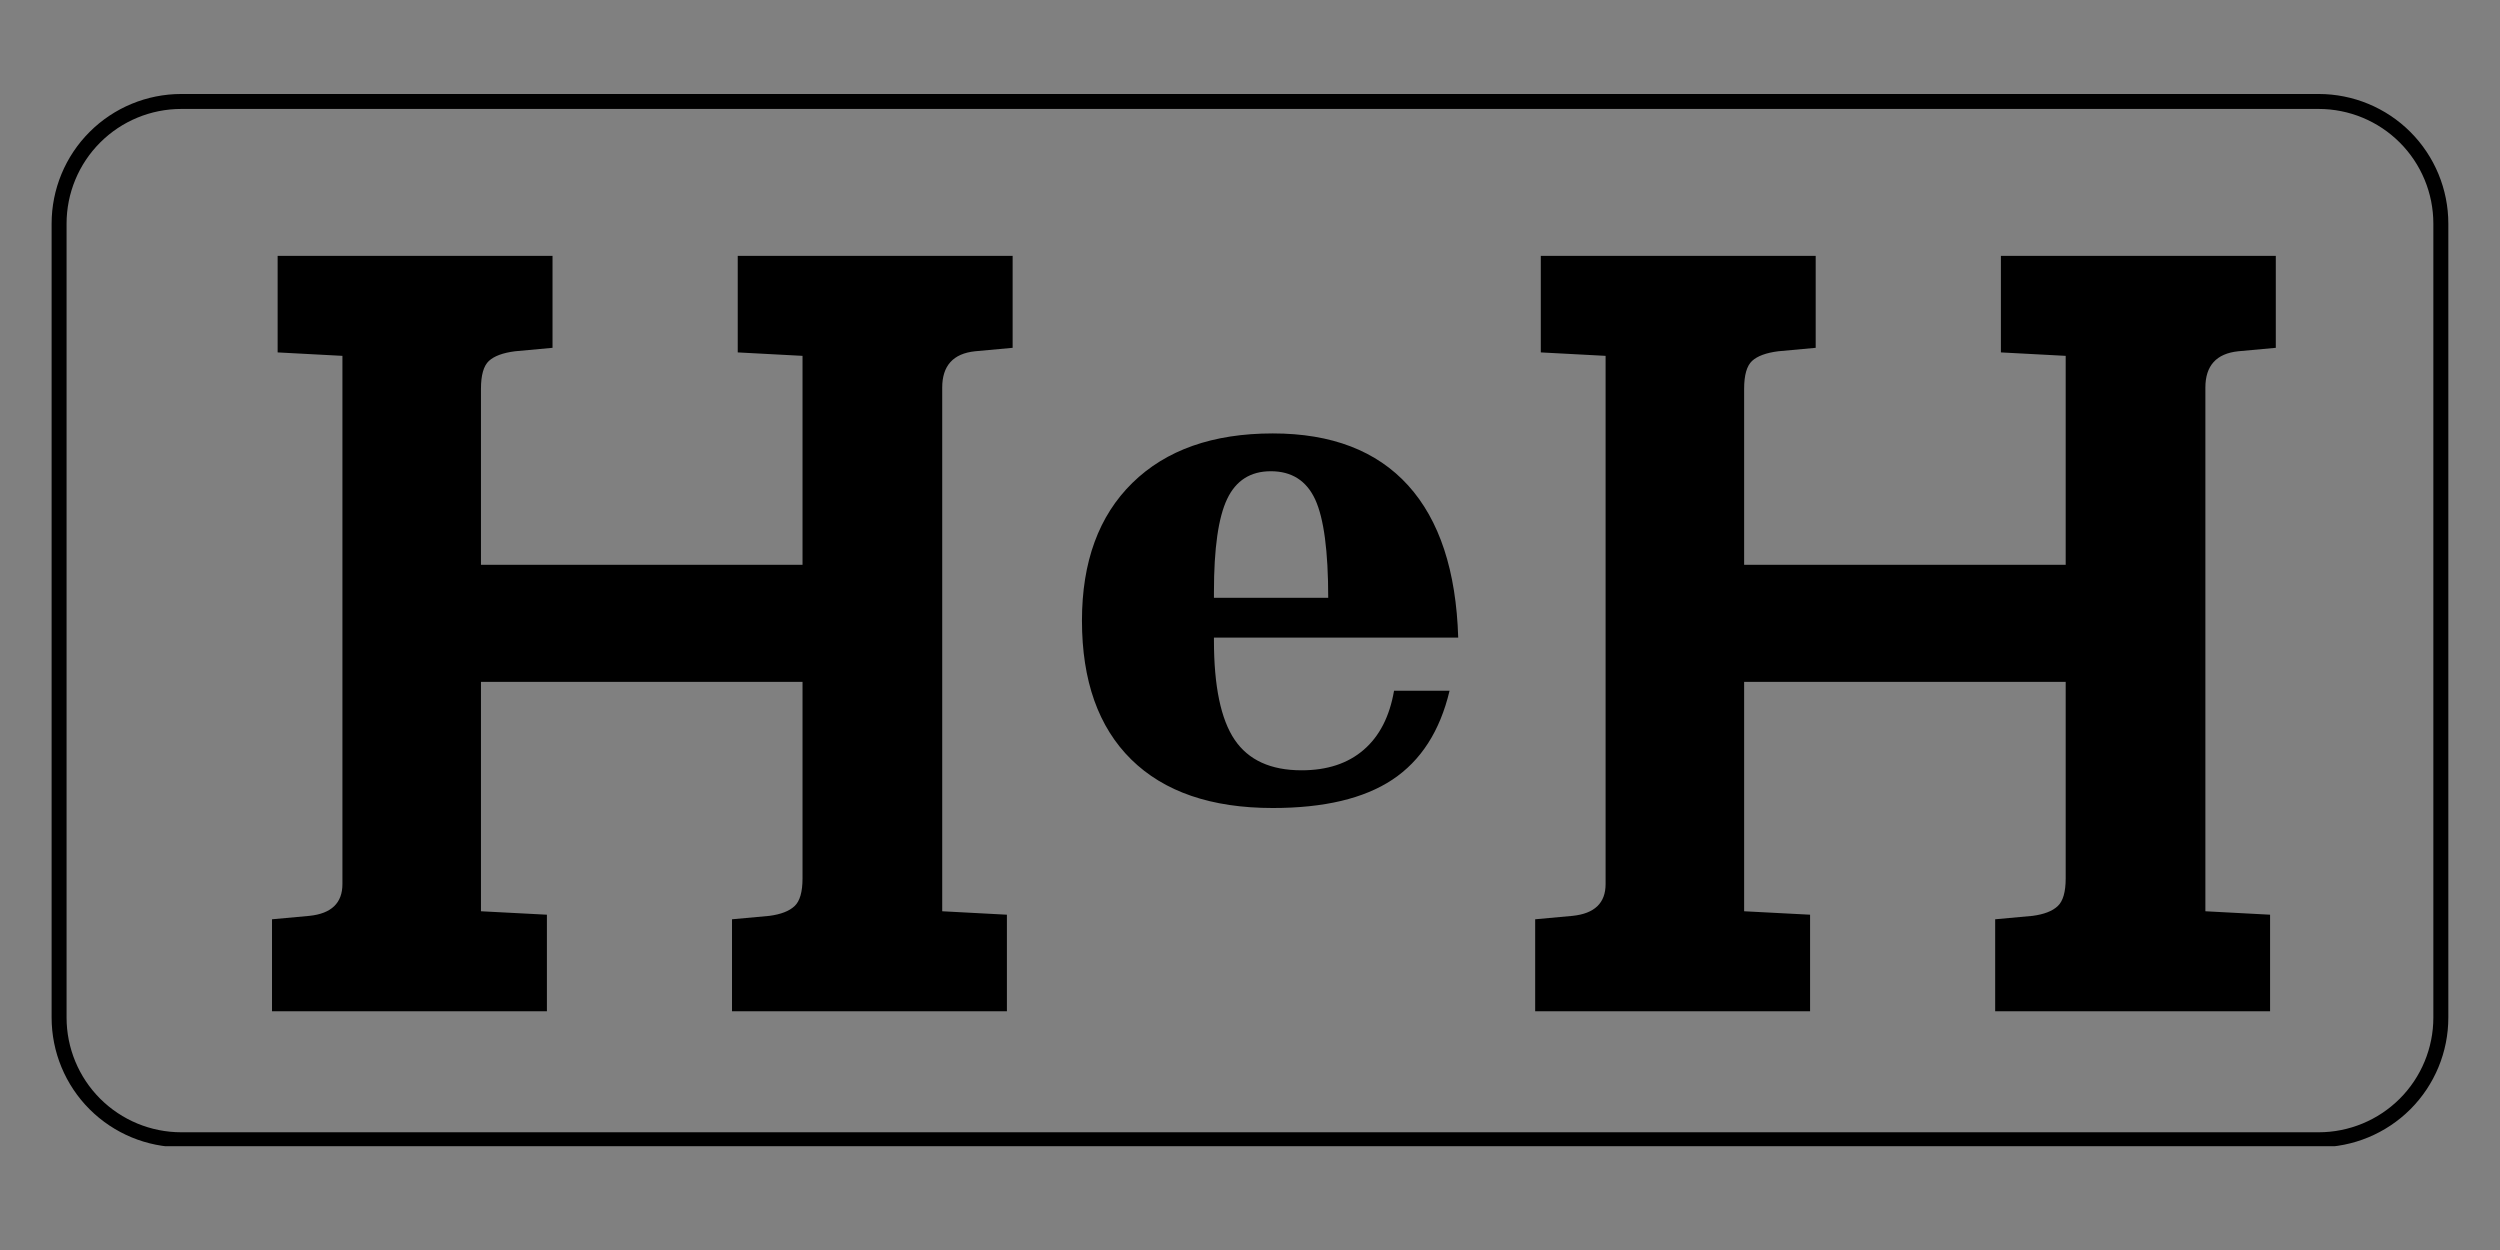 <svg xmlns="http://www.w3.org/2000/svg" xmlns:xlink="http://www.w3.org/1999/xlink" width="500" zoomAndPan="magnify" viewBox="0 0 375 187.5" height="250" preserveAspectRatio="xMidYMid meet" version="1.0"><rect x="0" y="0" width="375" height="187.5" fill="#808080" stroke="none"/><defs><g/><clipPath id="3a2c70bb5d"><path d="M 7.742 14.098 L 367.531 14.098 L 367.531 171.926 L 7.742 171.926 Z M 7.742 14.098 " clip-rule="nonzero"/></clipPath><clipPath id="e35026d25c"><path d="M 27.191 14.098 L 347.801 14.098 C 352.957 14.098 357.906 16.145 361.555 19.793 C 365.203 23.441 367.25 28.391 367.25 33.547 L 367.25 152.637 C 367.25 157.793 365.203 162.742 361.555 166.391 C 357.906 170.035 352.957 172.086 347.801 172.086 L 27.191 172.086 C 22.031 172.086 17.086 170.035 13.438 166.391 C 9.789 162.742 7.742 157.793 7.742 152.637 L 7.742 33.547 C 7.742 28.391 9.789 23.441 13.438 19.793 C 17.086 16.145 22.031 14.098 27.191 14.098 Z M 27.191 14.098 " clip-rule="nonzero"/></clipPath></defs><g clip-path="url(#3a2c70bb5d)"><g clip-path="url(#e35026d25c)"><path stroke-linecap="butt" transform="matrix(0.748, 0, 0, 0.748, 7.74, 14.097)" fill="none" stroke-linejoin="miter" d="M 26.004 0.001 L 454.623 0.001 C 461.516 0.001 468.133 2.737 473.01 7.615 C 477.888 12.492 480.624 19.109 480.624 26.002 L 480.624 185.212 C 480.624 192.105 477.888 198.722 473.01 203.6 C 468.133 208.472 461.516 211.214 454.623 211.214 L 26.004 211.214 C 19.105 211.214 12.494 208.472 7.616 203.6 C 2.739 198.722 0.002 192.105 0.002 185.212 L 0.002 26.002 C 0.002 19.109 2.739 12.492 7.616 7.615 C 12.494 2.737 19.105 0.001 26.004 0.001 Z M 26.004 0.001 " stroke="#000000" stroke-width="6" stroke-opacity="1" stroke-miterlimit="4"/></g></g><g fill="#ffffff" fill-opacity="1"><g transform="translate(185.263, 94.88)"><g><path d="M 3.844 0 L 3.531 0 L 3.531 -2.188 L 0.938 -2.188 L 0.938 0 L 0.625 0 L 0.625 -4.438 L 0.938 -4.438 L 0.938 -2.469 L 3.531 -2.469 L 3.531 -4.438 L 3.844 -4.438 Z M 3.844 0 "/></g></g></g><g fill="#000000" fill-opacity="1"><g transform="translate(35.348, 151.689)"><g><path d="M 85.031 -19.938 L 85.031 -49.406 L 36.797 -49.406 L 36.797 -15 L 46.688 -14.484 L 46.688 0 L 5.453 0 L 5.453 -13.797 L 11.078 -14.312 C 14.367 -14.656 16.016 -16.242 16.016 -19.078 L 16.016 -98.312 L 6.297 -98.828 L 6.297 -113.312 L 47.531 -113.312 L 47.531 -99.516 L 41.922 -99 C 40.098 -98.77 38.785 -98.285 37.984 -97.547 C 37.191 -96.805 36.797 -95.414 36.797 -93.375 L 36.797 -66.969 L 85.031 -66.969 L 85.031 -98.312 L 75.312 -98.828 L 75.312 -113.312 L 116.547 -113.312 L 116.547 -99.516 L 110.922 -99 C 107.629 -98.656 105.984 -96.836 105.984 -93.547 L 105.984 -15 L 115.688 -14.484 L 115.688 0 L 74.453 0 L 74.453 -13.797 L 80.078 -14.312 C 81.785 -14.539 83.035 -15.023 83.828 -15.766 C 84.629 -16.504 85.031 -17.895 85.031 -19.938 Z M 85.031 -19.938 "/></g></g></g><g fill="#000000" fill-opacity="1"><g transform="translate(156.664, 151.689)"><g/></g></g><g fill="#000000" fill-opacity="1"><g transform="translate(190.741, 151.689)"><g/></g></g><g fill="#000000" fill-opacity="1"><g transform="translate(224.823, 151.689)"><g><path d="M 85.031 -19.938 L 85.031 -49.406 L 36.797 -49.406 L 36.797 -15 L 46.688 -14.484 L 46.688 0 L 5.453 0 L 5.453 -13.797 L 11.078 -14.312 C 14.367 -14.656 16.016 -16.242 16.016 -19.078 L 16.016 -98.312 L 6.297 -98.828 L 6.297 -113.312 L 47.531 -113.312 L 47.531 -99.516 L 41.922 -99 C 40.098 -98.77 38.785 -98.285 37.984 -97.547 C 37.191 -96.805 36.797 -95.414 36.797 -93.375 L 36.797 -66.969 L 85.031 -66.969 L 85.031 -98.312 L 75.312 -98.828 L 75.312 -113.312 L 116.547 -113.312 L 116.547 -99.516 L 110.922 -99 C 107.629 -98.656 105.984 -96.836 105.984 -93.547 L 105.984 -15 L 115.688 -14.484 L 115.688 0 L 74.453 0 L 74.453 -13.797 L 80.078 -14.312 C 81.785 -14.539 83.035 -15.023 83.828 -15.766 C 84.629 -16.504 85.031 -17.895 85.031 -19.938 Z M 85.031 -19.938 "/></g></g></g><g fill="#000000" fill-opacity="1"><g transform="translate(158.091, 119.748)"><g><path d="M 41.141 -30.078 C 41.141 -37.086 40.488 -42.004 39.188 -44.828 C 37.883 -47.648 35.664 -49.062 32.531 -49.062 C 29.488 -49.062 27.305 -47.676 25.984 -44.906 C 24.66 -42.133 24 -37.488 24 -30.969 L 24 -30.078 Z M 60.641 -24.109 L 24 -24.109 L 24 -23.703 C 24 -16.816 25.035 -11.844 27.109 -8.781 C 29.18 -5.727 32.523 -4.203 37.141 -4.203 C 40.984 -4.203 44.086 -5.223 46.453 -7.266 C 48.828 -9.305 50.348 -12.266 51.016 -16.141 L 59.344 -16.141 C 57.906 -10.086 55.047 -5.641 50.766 -2.797 C 46.492 0.035 40.516 1.453 32.828 1.453 C 23.609 1.453 16.531 -0.973 11.594 -5.828 C 6.664 -10.691 4.203 -17.633 4.203 -26.656 C 4.203 -35.477 6.723 -42.363 11.766 -47.312 C 16.816 -52.258 23.836 -54.734 32.828 -54.734 C 41.648 -54.734 48.414 -52.133 53.125 -46.938 C 57.832 -41.738 60.336 -34.129 60.641 -24.109 Z M 60.641 -24.109 "/></g></g></g></svg>